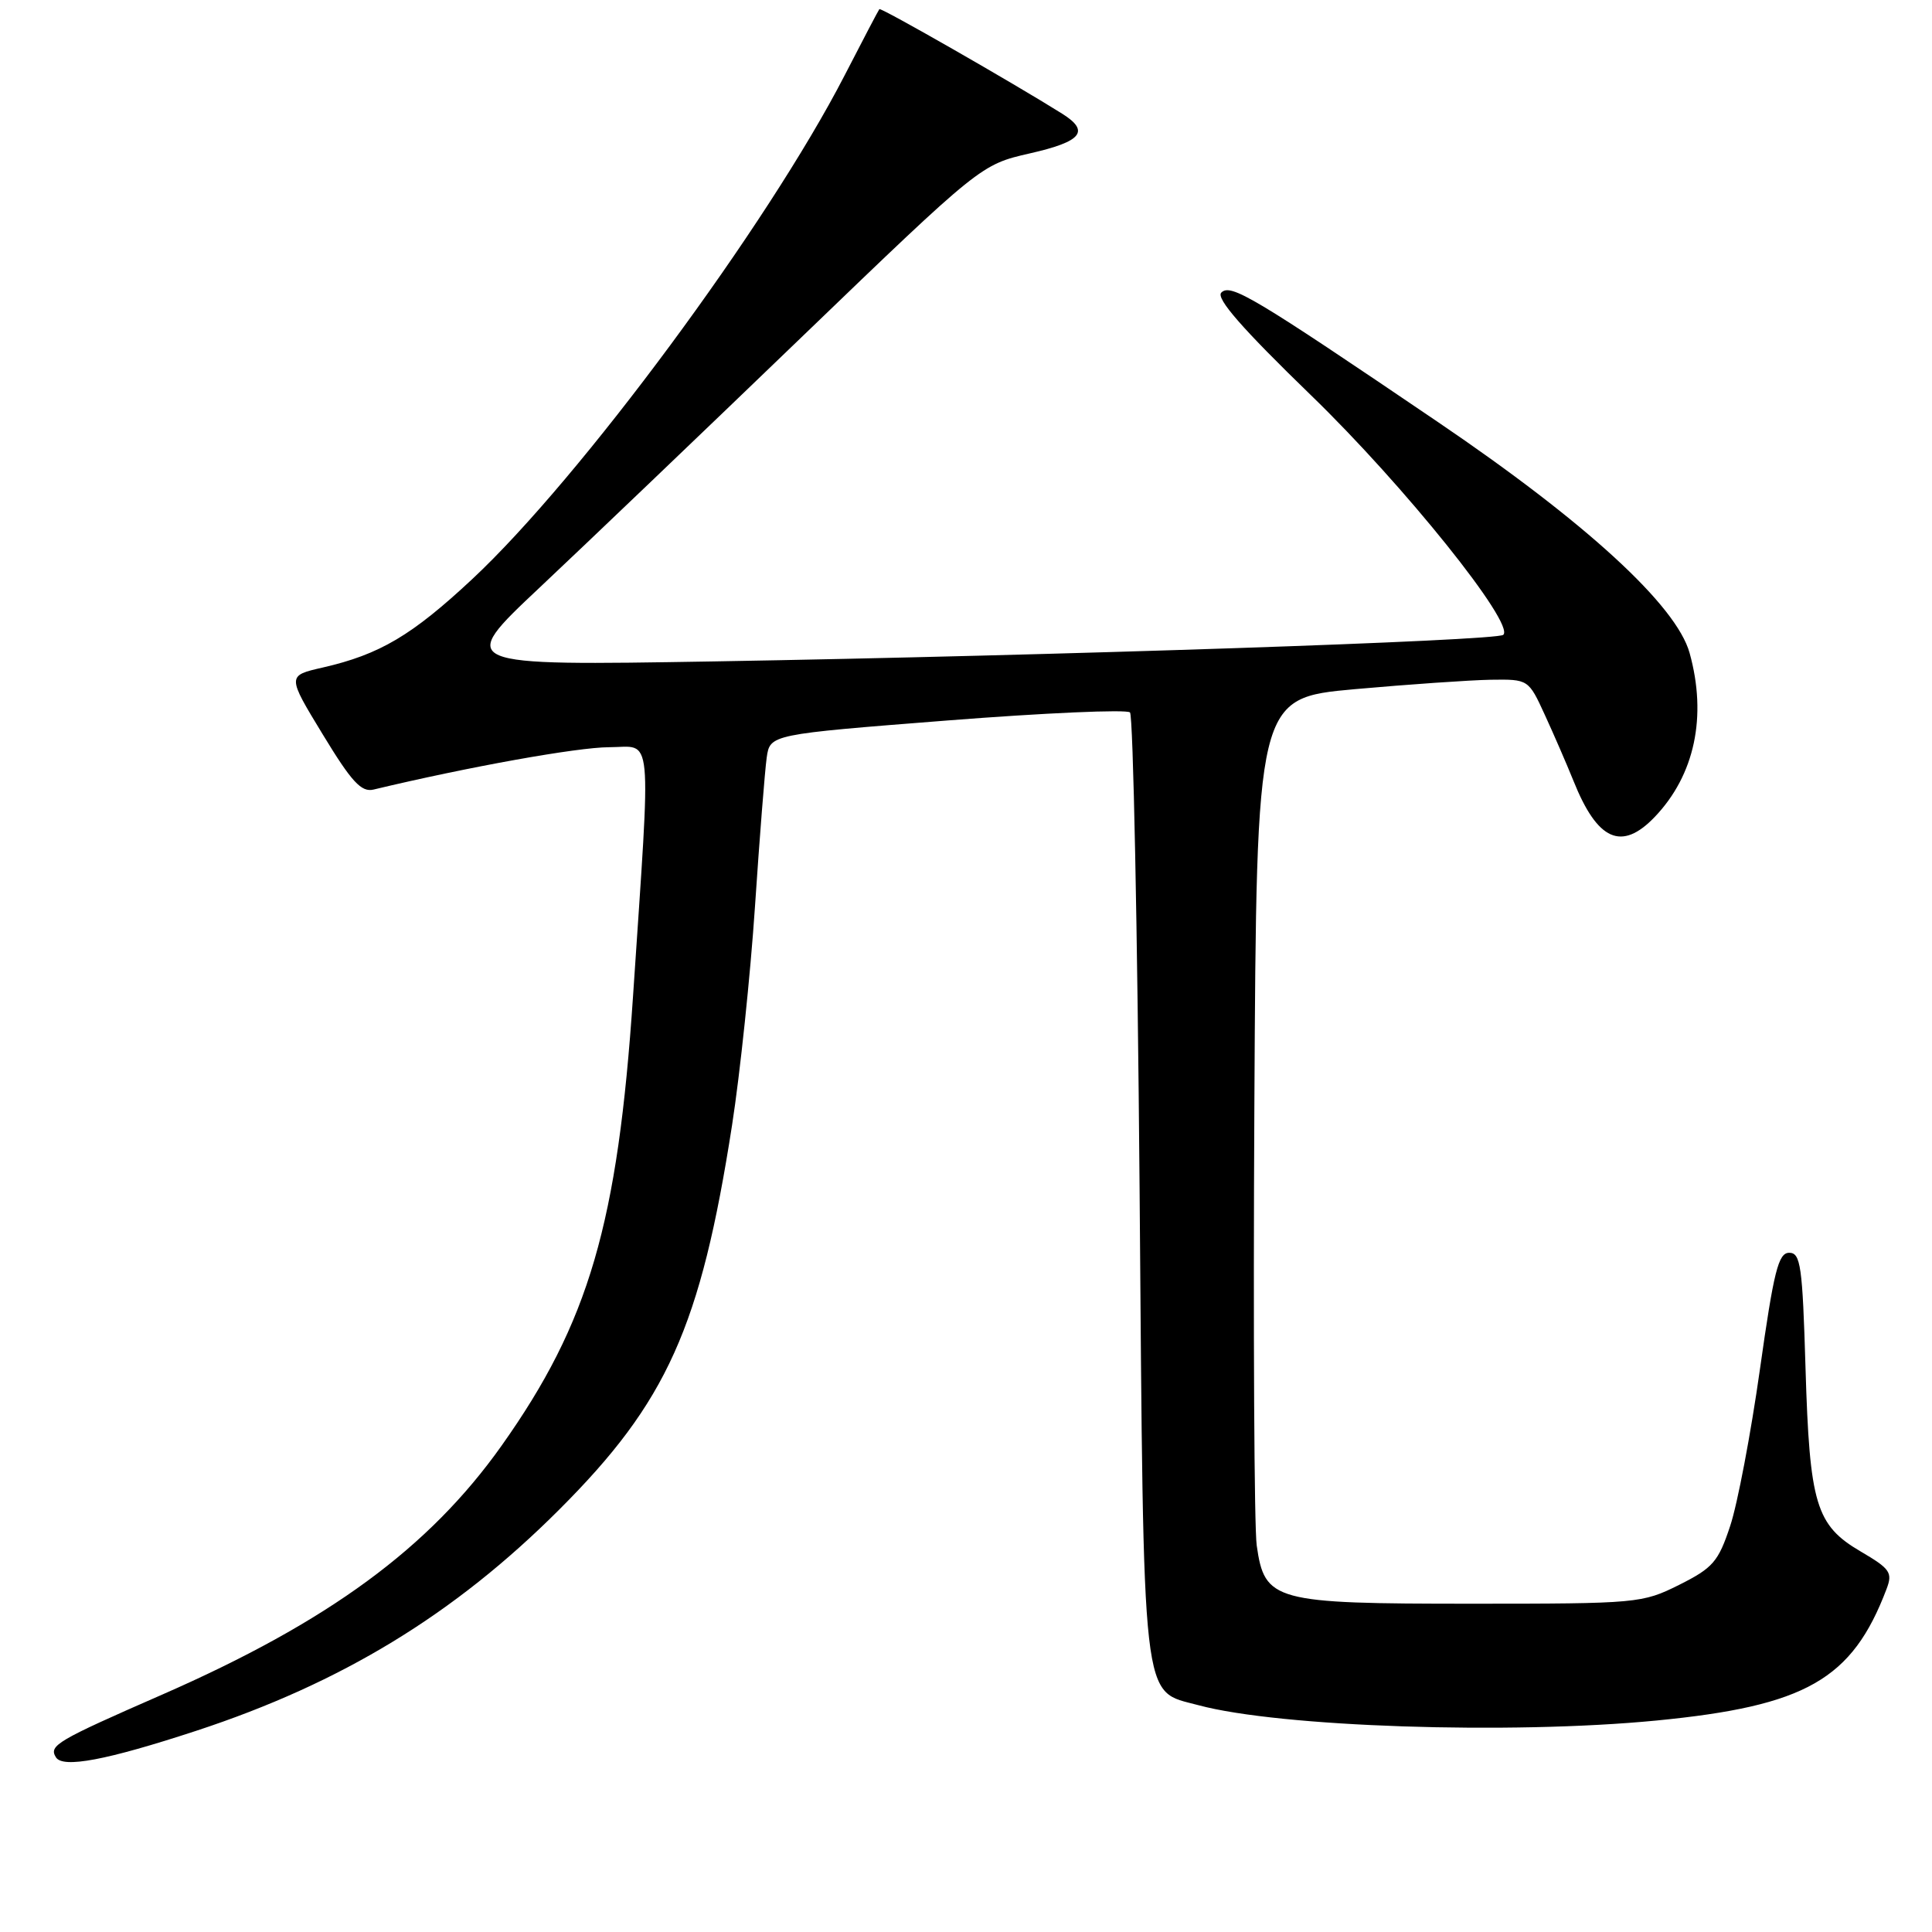 <?xml version="1.0" encoding="UTF-8" standalone="no"?>
<!DOCTYPE svg PUBLIC "-//W3C//DTD SVG 1.1//EN" "http://www.w3.org/Graphics/SVG/1.1/DTD/svg11.dtd" >
<svg xmlns="http://www.w3.org/2000/svg" xmlns:xlink="http://www.w3.org/1999/xlink" version="1.1" viewBox="0 0 256 256">
 <g >
 <path fill="currentColor"
d=" M 26.00 229.34 C 45.25 223.02 60.22 213.91 74.08 200.05 C 88.38 185.77 92.84 175.85 97.00 149.10 C 98.06 142.28 99.43 129.23 100.04 120.10 C 100.65 110.97 101.35 102.11 101.59 100.40 C 102.03 97.31 102.03 97.31 125.50 95.47 C 138.41 94.46 149.31 93.98 149.73 94.40 C 150.15 94.82 150.72 123.16 151.00 157.38 C 151.56 227.18 151.19 223.90 158.81 225.95 C 169.54 228.84 200.11 229.86 219.48 227.98 C 239.29 226.05 245.42 222.56 249.97 210.57 C 250.81 208.37 250.47 207.88 246.55 205.58 C 240.61 202.10 239.78 199.33 239.24 181.25 C 238.84 167.72 238.59 166.00 237.08 166.00 C 235.64 166.00 235.04 168.41 233.20 181.44 C 232.00 189.94 230.23 199.28 229.26 202.19 C 227.69 206.94 226.97 207.76 222.50 210.00 C 217.61 212.44 217.00 212.50 194.96 212.50 C 168.76 212.50 167.57 212.18 166.52 204.77 C 166.19 202.42 166.05 176.20 166.21 146.50 C 166.50 92.50 166.50 92.50 179.50 91.32 C 186.65 90.68 194.76 90.12 197.51 90.07 C 202.53 90.00 202.53 90.00 204.71 94.75 C 205.91 97.36 207.61 101.28 208.49 103.46 C 211.67 111.41 214.87 112.83 219.26 108.25 C 224.56 102.71 226.22 94.93 223.88 86.52 C 222.13 80.22 210.16 69.23 190.50 55.90 C 166.05 39.31 163.07 37.53 161.83 38.77 C 161.08 39.52 164.62 43.56 173.73 52.39 C 186.05 64.32 200.79 82.69 199.19 84.12 C 198.32 84.91 139.76 86.87 94.65 87.64 C 60.50 88.21 60.50 88.21 71.50 77.86 C 77.55 72.17 93.18 57.23 106.23 44.66 C 129.97 21.81 129.97 21.81 136.48 20.32 C 143.35 18.76 144.46 17.40 140.75 15.07 C 134.25 10.99 116.72 0.96 116.52 1.21 C 116.39 1.37 114.32 5.32 111.91 10.00 C 101.72 29.79 76.91 63.34 62.59 76.72 C 54.58 84.20 50.32 86.72 42.77 88.45 C 38.03 89.53 38.03 89.53 42.77 97.32 C 46.59 103.61 47.88 105.01 49.50 104.62 C 62.08 101.61 76.51 99.02 80.70 99.01 C 86.58 99.00 86.29 95.95 83.88 132.00 C 81.86 162.15 78.04 175.23 66.47 191.55 C 56.85 205.12 43.53 214.89 21.50 224.54 C 7.49 230.67 6.44 231.29 7.41 232.85 C 8.32 234.33 14.08 233.25 26.00 229.34 Z "/>
</g>
</svg>
